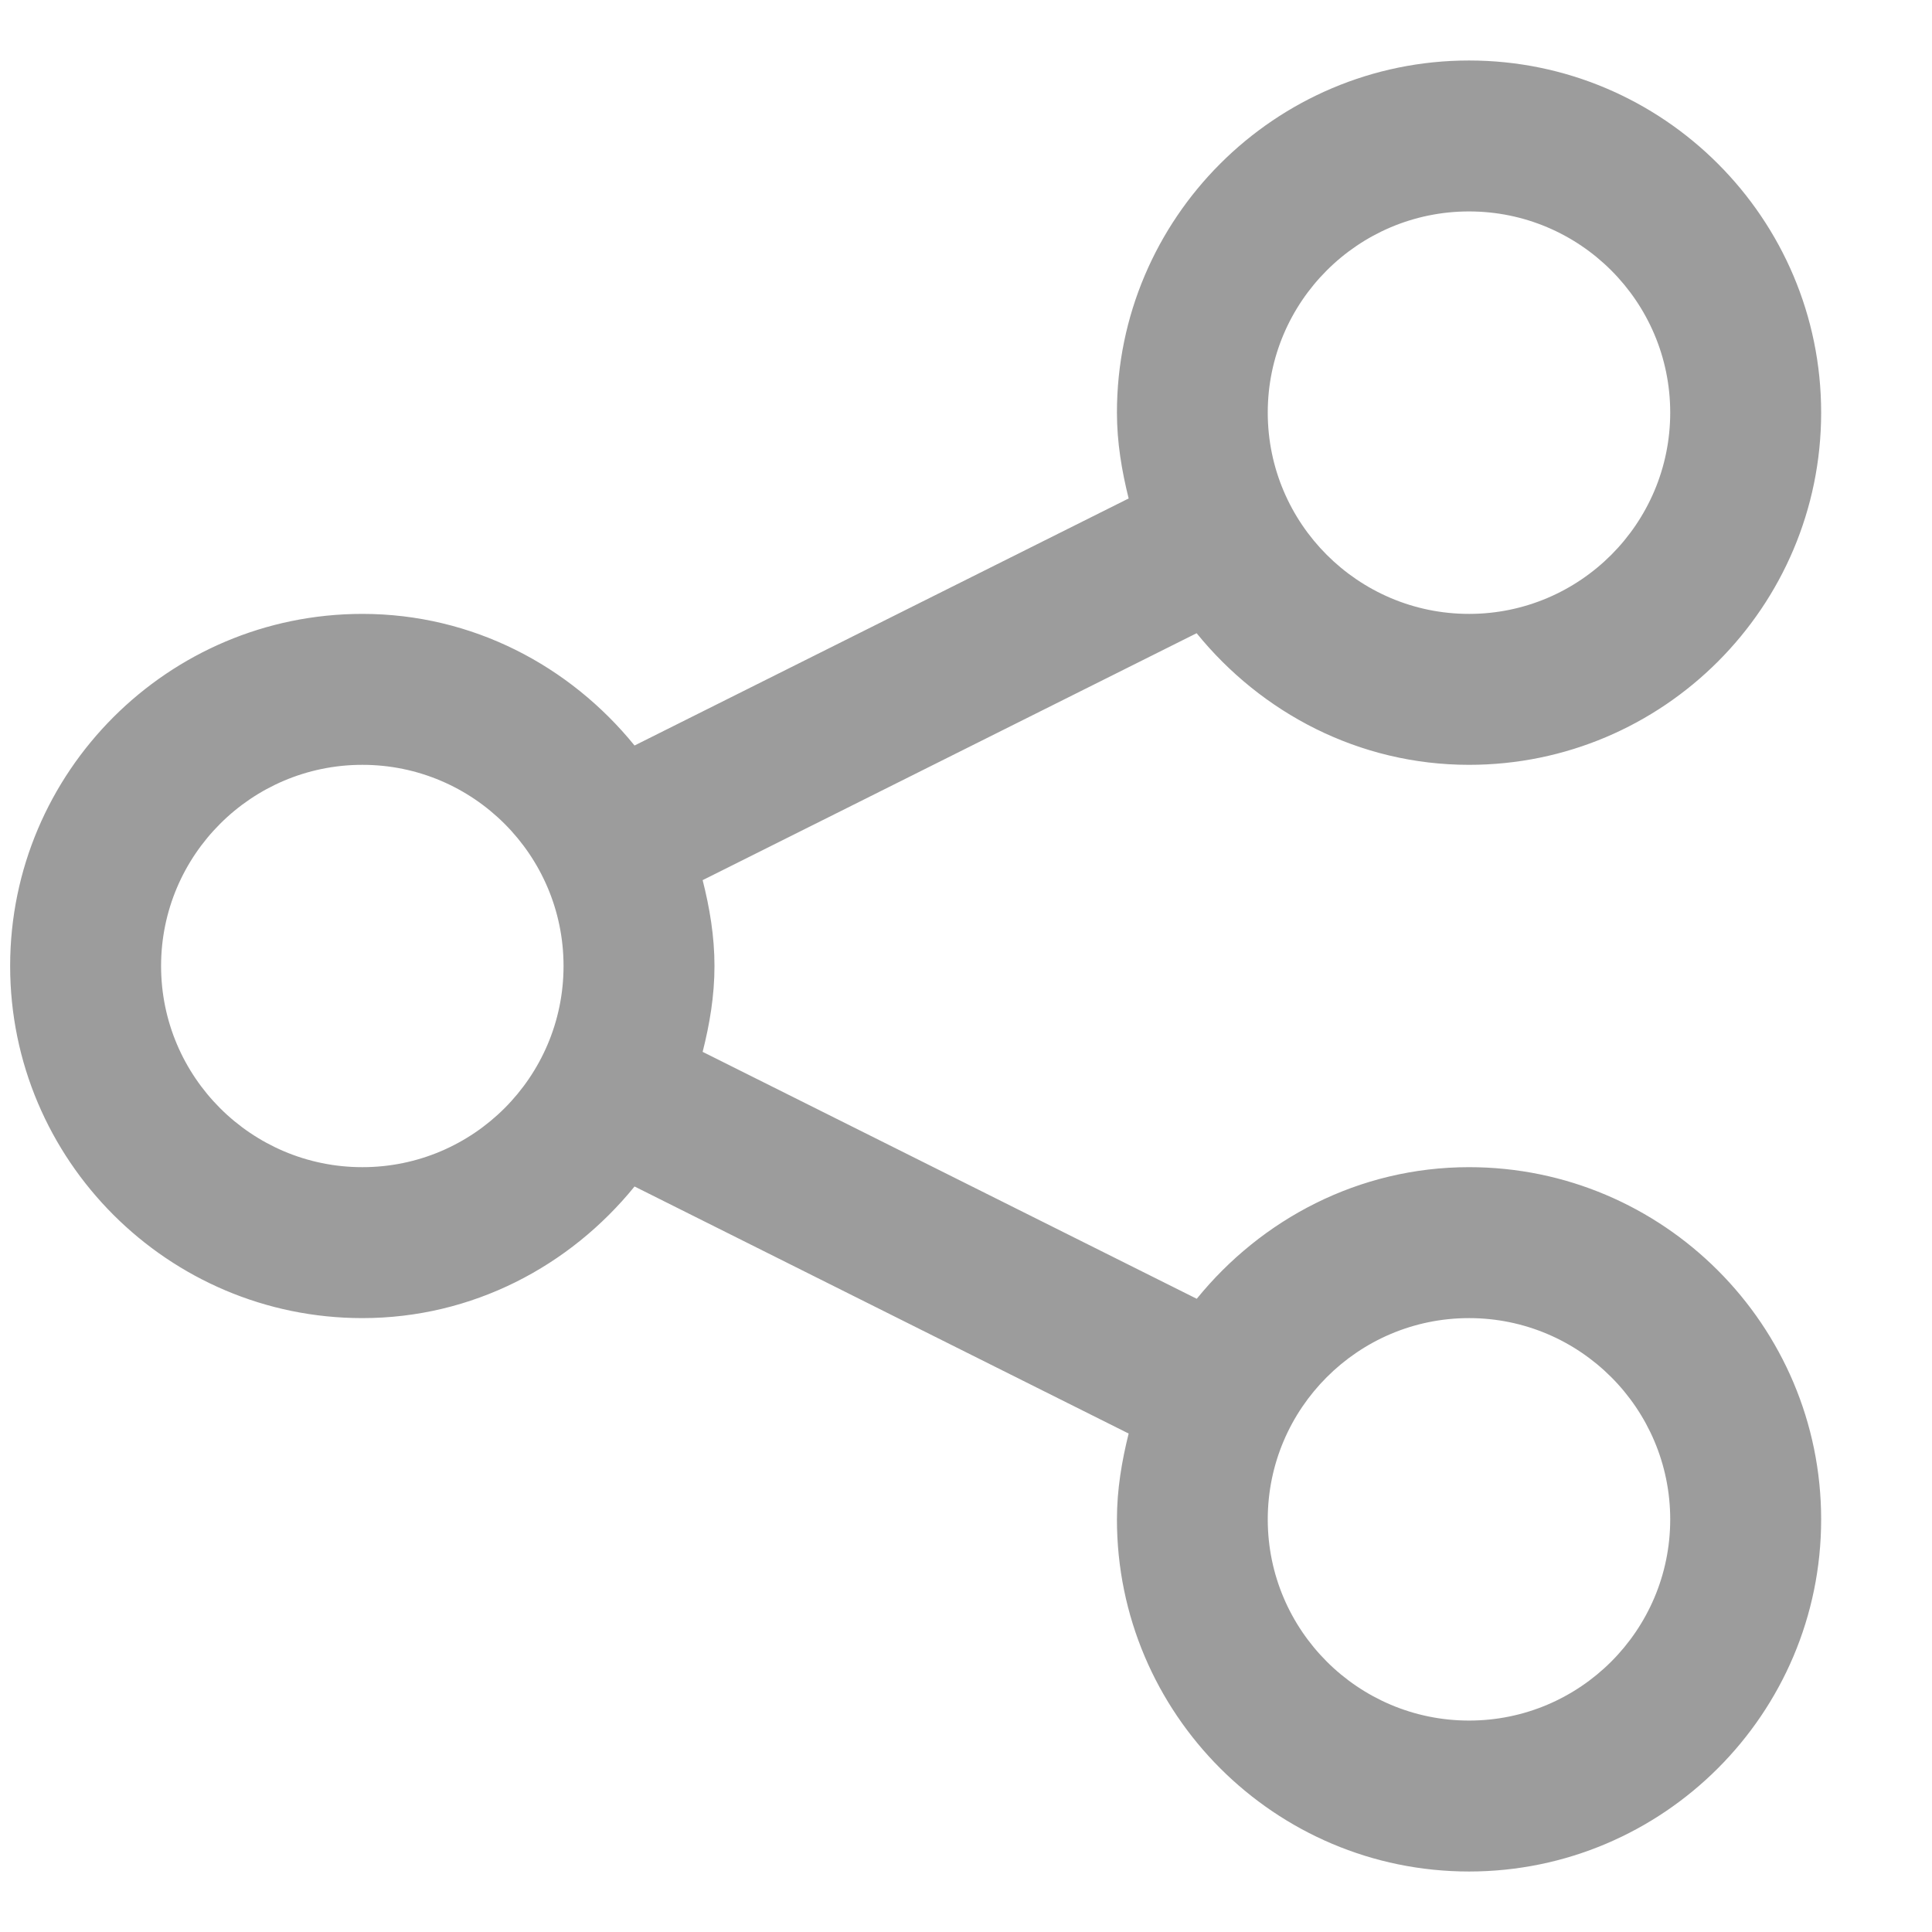 <svg width="16" height="16" viewBox="0 0 16 16" fill="none" xmlns="http://www.w3.org/2000/svg">
<path d="M12.166 9.666C11.253 9.666 10.446 10.097 9.911 10.756L5.819 8.711C5.877 8.482 5.917 8.247 5.917 8C5.917 7.753 5.877 7.518 5.819 7.289L9.91 5.244C10.445 5.903 11.253 6.334 12.166 6.334C13.774 6.334 15.082 5.026 15.082 3.417C15.082 1.809 13.774 0.501 12.166 0.501C10.558 0.501 9.25 1.809 9.25 3.417C9.25 3.664 9.29 3.899 9.347 4.128L5.255 6.174C4.72 5.515 3.914 5.084 3.001 5.084C1.393 5.084 0.084 6.392 0.084 8C0.084 9.608 1.393 10.916 3.001 10.916C3.914 10.916 4.72 10.485 5.255 9.826L9.347 11.872C9.29 12.101 9.25 12.336 9.25 12.583C9.25 14.191 10.558 15.499 12.166 15.499C13.774 15.499 15.082 14.191 15.082 12.583C15.082 10.975 13.774 9.666 12.166 9.666ZM12.166 1.751C13.085 1.751 13.832 2.498 13.832 3.417C13.832 4.336 13.085 5.084 12.166 5.084C11.247 5.084 10.499 4.336 10.499 3.417C10.499 2.498 11.247 1.751 12.166 1.751ZM3.001 9.666C2.082 9.666 1.334 8.919 1.334 8C1.334 7.081 2.082 6.334 3.001 6.334C3.92 6.334 4.667 7.081 4.667 8C4.667 8.919 3.92 9.666 3.001 9.666ZM12.166 14.249C11.247 14.249 10.499 13.502 10.499 12.583C10.499 11.664 11.247 10.916 12.166 10.916C13.085 10.916 13.832 11.664 13.832 12.583C13.832 13.502 13.085 14.249 12.166 14.249Z" fill="#9C9C9C"/>
</svg>
